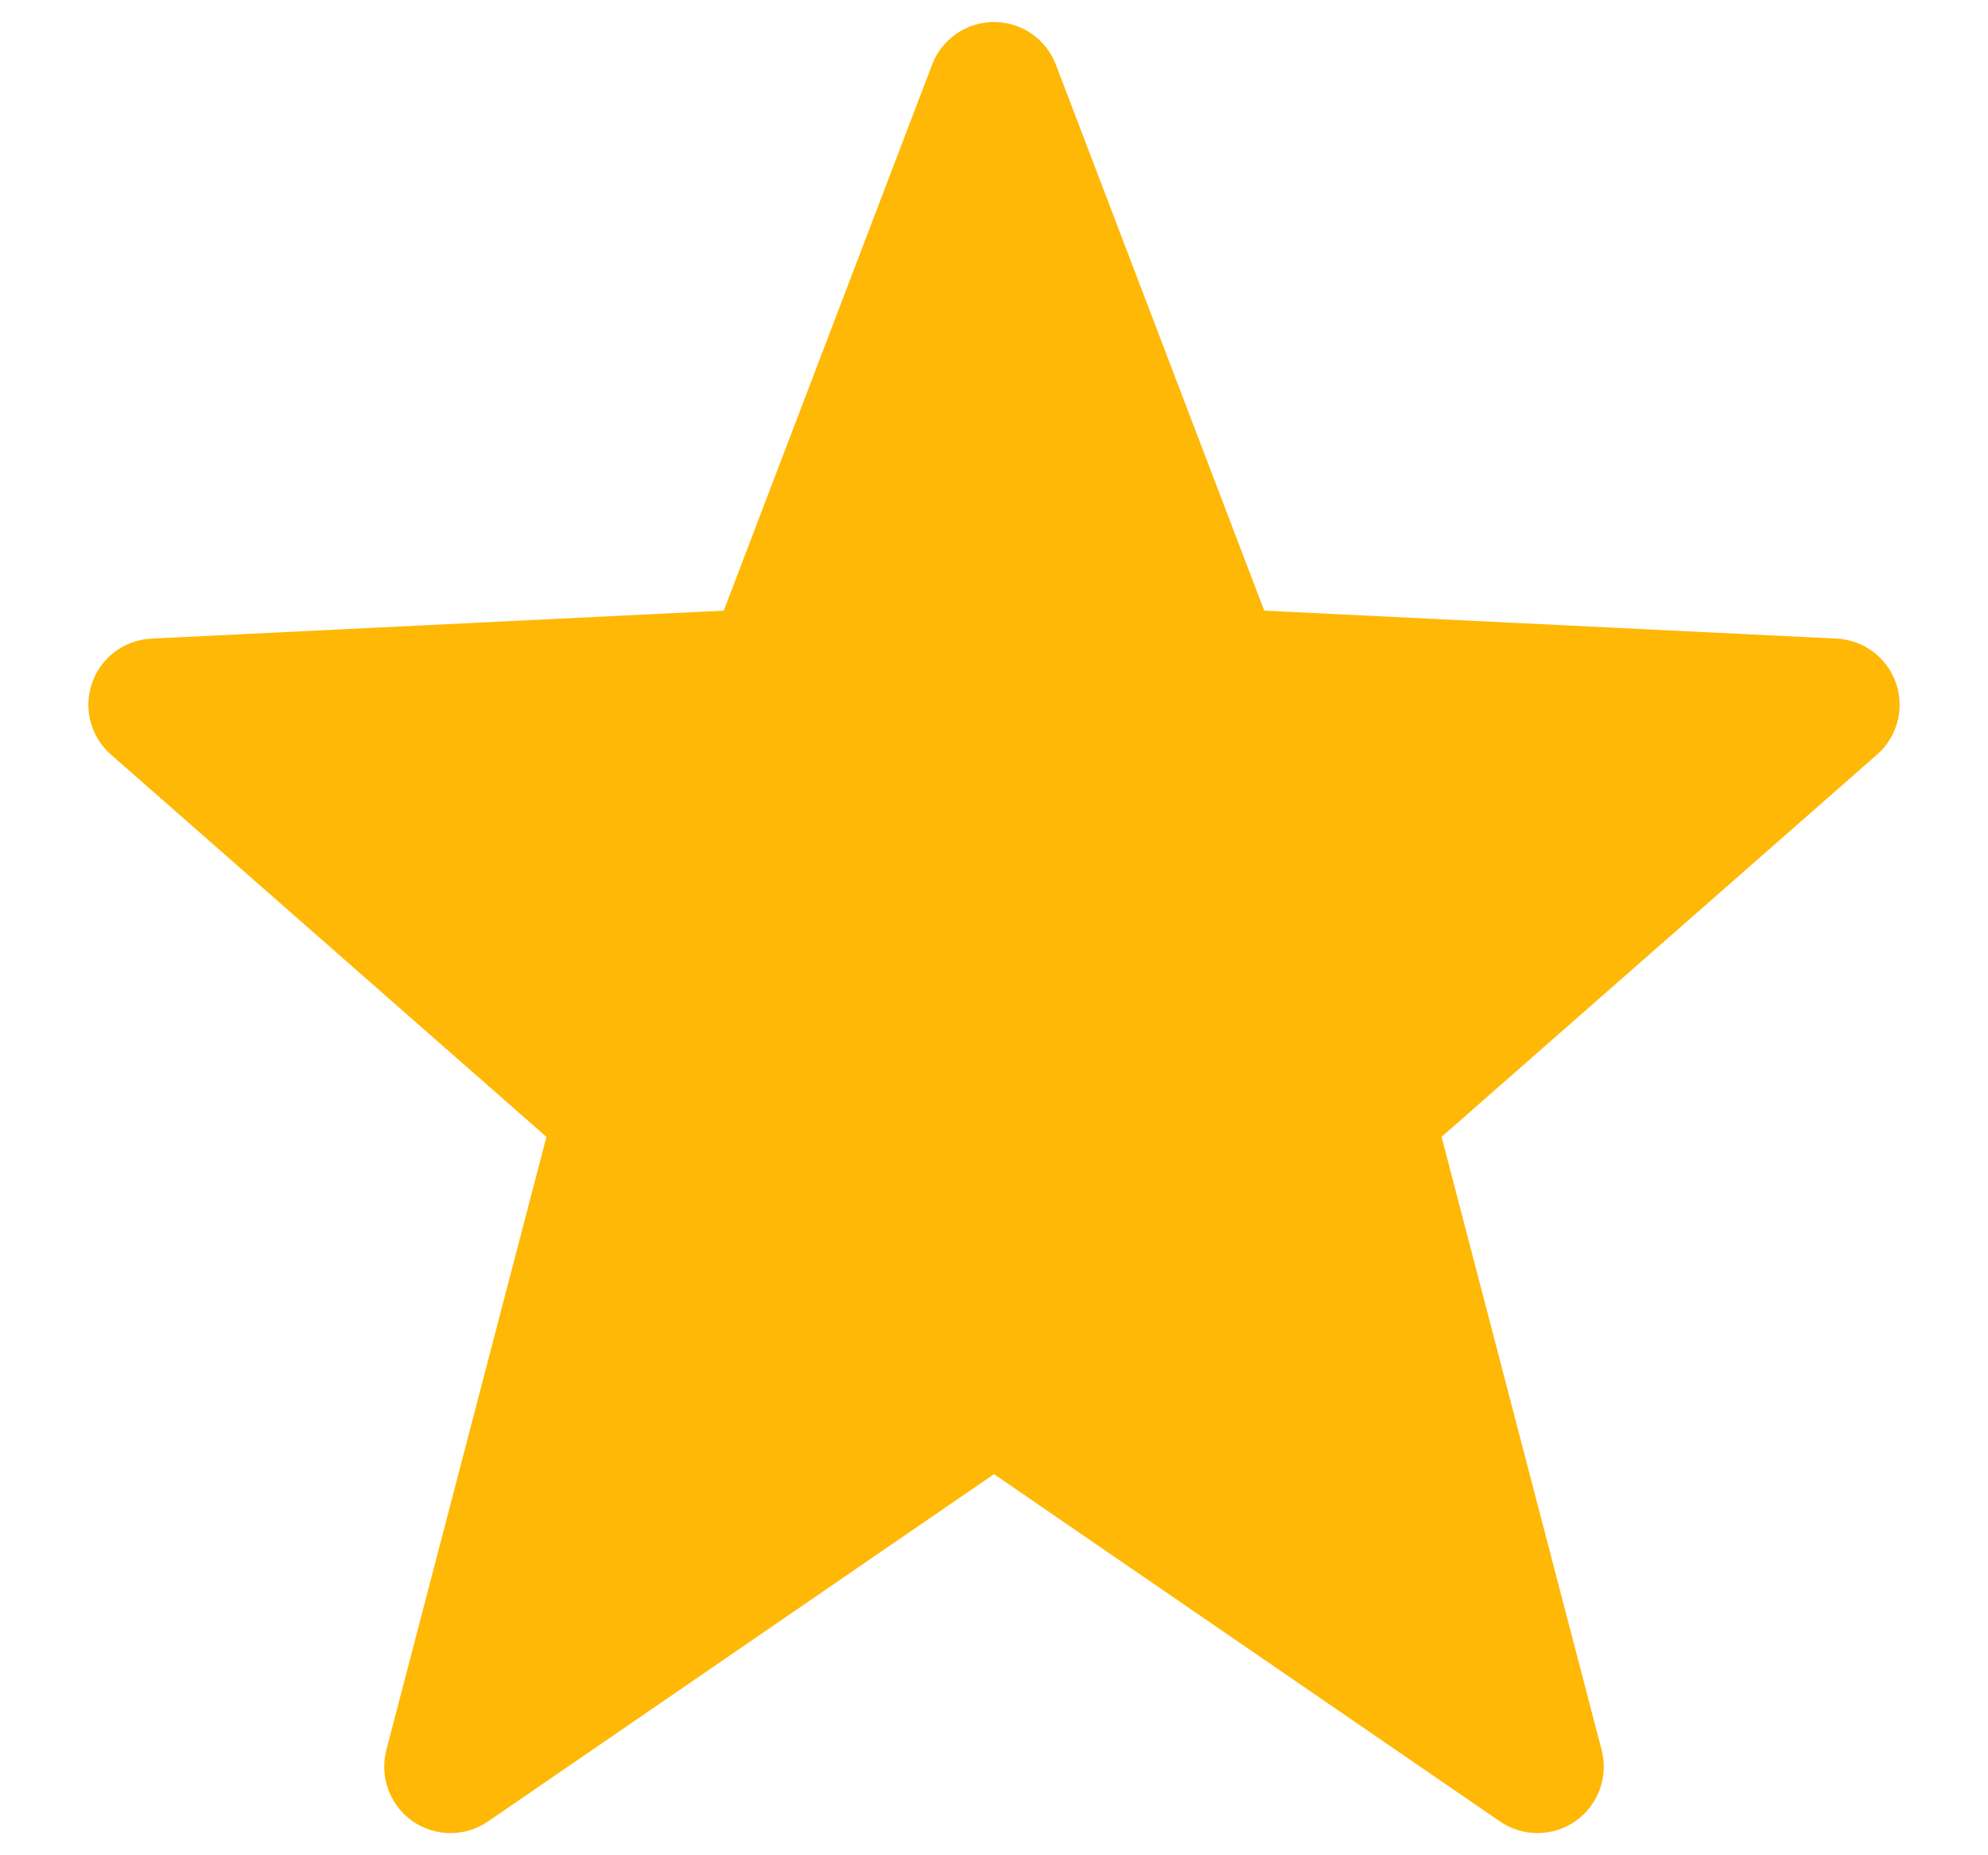 <svg width="15" height="14" viewBox="0 0 15 14" fill="none" xmlns="http://www.w3.org/2000/svg">
<path d="M7.5 0.166C7.707 0.166 7.893 0.294 7.967 0.488L9.539 4.608L13.858 4.819C14.061 4.829 14.238 4.961 14.305 5.153C14.373 5.346 14.316 5.56 14.163 5.694L10.877 8.579L12.085 13.206C12.137 13.408 12.059 13.622 11.888 13.742C11.717 13.862 11.49 13.863 11.318 13.745L7.5 11.124L3.682 13.745C3.51 13.863 3.283 13.862 3.112 13.742C2.941 13.622 2.863 13.408 2.915 13.206L4.123 8.579L0.837 5.694C0.684 5.56 0.627 5.346 0.695 5.153C0.762 4.961 0.939 4.829 1.142 4.819L5.461 4.608L7.033 0.488C7.107 0.294 7.293 0.166 7.5 0.166Z" fill="#FFB805"/>
</svg>
